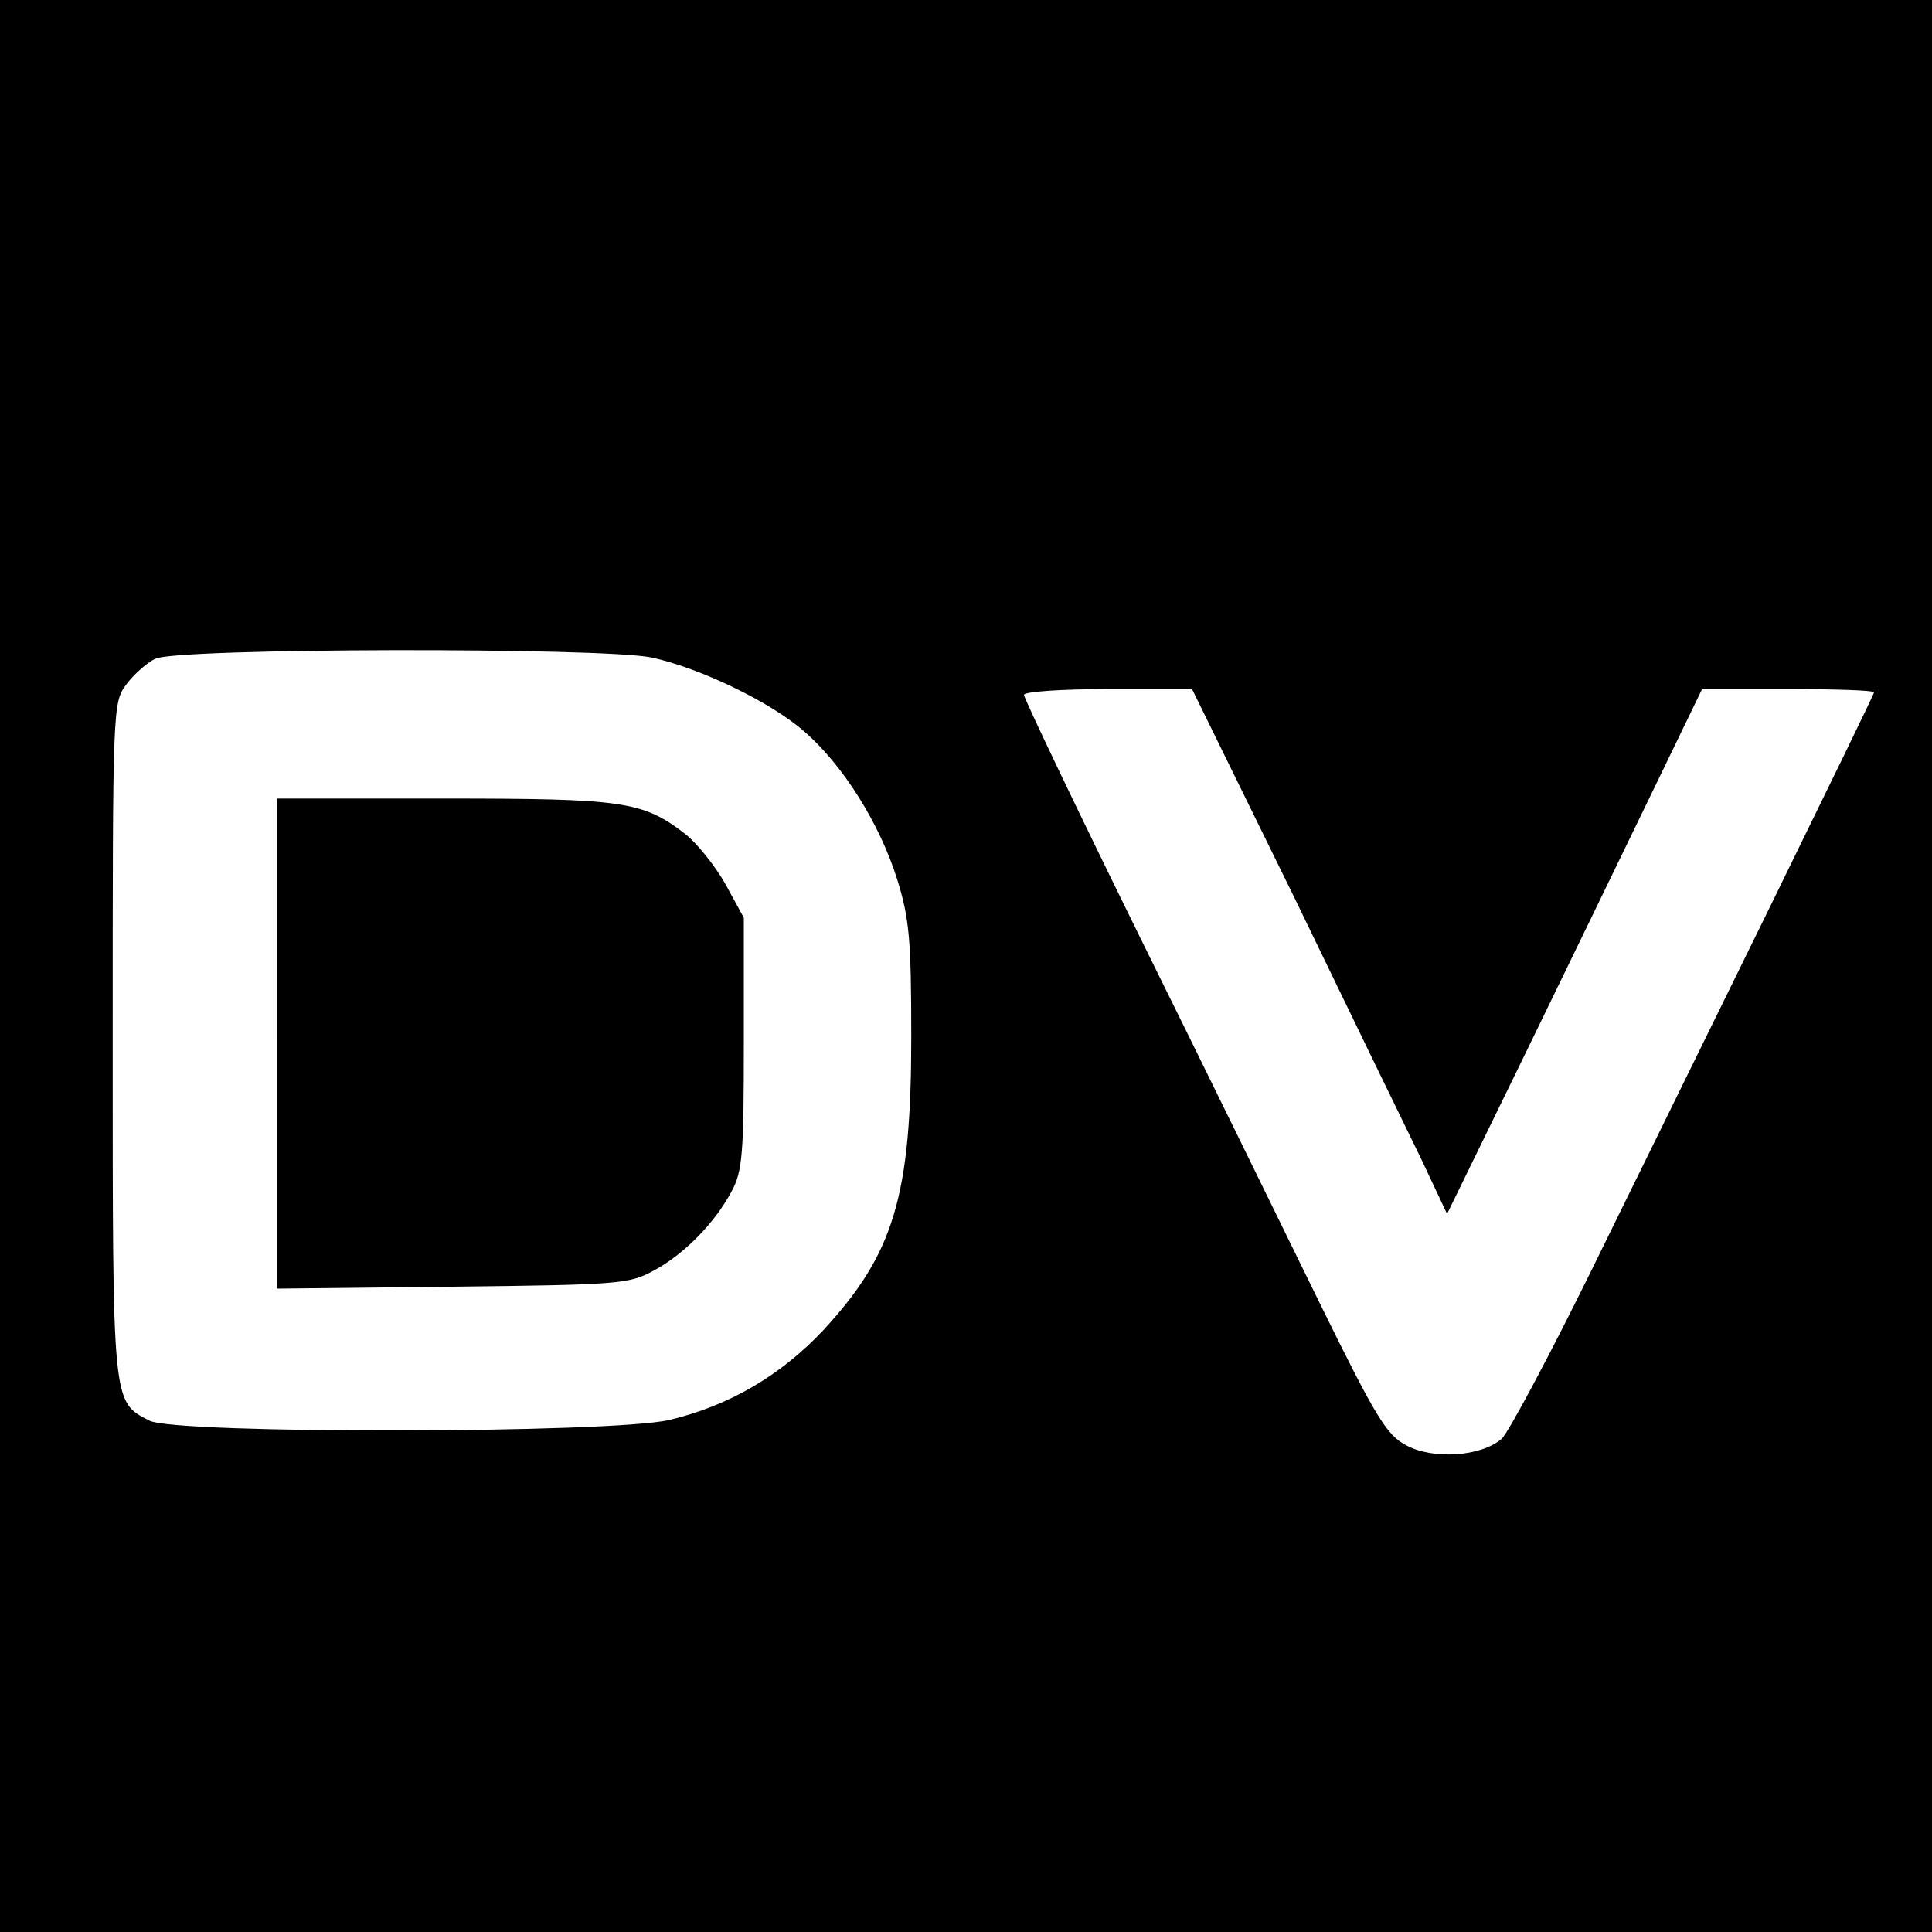 <?xml version="1.0" standalone="no"?>
<!DOCTYPE svg PUBLIC "-//W3C//DTD SVG 20010904//EN"
 "http://www.w3.org/TR/2001/REC-SVG-20010904/DTD/svg10.dtd">
<svg version="1.0" xmlns="http://www.w3.org/2000/svg"
 width="300pt" height="300pt" viewBox="0 0 300 300"
 preserveAspectRatio="xMidYMid meet">
<g transform="translate(0,300) scale(0.1,-0.1)"
fill="#000000" stroke="none">
<path d="M0 1500 l0 -1500 1500 0 1500 0 0 1500 0 1500 -1500 0 -1500 0 0
-1500z m1012 479 c74 -16 185 -69 237 -115 60 -52 117 -143 144 -229 19 -61
22 -93 22 -245 0 -248 -27 -337 -137 -456 -66 -70 -146 -117 -239 -139 -91
-21 -766 -22 -807 -1 -58 30 -57 22 -57 592 0 515 0 523 21 551 11 15 32 34
45 40 32 17 694 18 771 2z m997 -371 c86 -178 175 -361 198 -408 l40 -85 122
250 c67 138 156 321 198 408 l76 157 134 0 c73 0 133 -2 133 -5 0 -3 -73 -152
-161 -332 -89 -181 -214 -436 -279 -568 -65 -132 -127 -248 -138 -259 -32 -28
-107 -33 -149 -10 -30 16 -47 44 -133 219 -54 110 -179 366 -279 568 -100 203
-181 373 -181 378 0 5 58 9 131 9 l130 0 158 -322z"/>
<path d="M430 1379 l0 -380 273 3 c257 3 274 4 312 25 47 25 95 74 121 123 17
31 19 59 19 230 l0 195 -29 53 c-16 28 -44 63 -62 77 -66 51 -96 55 -375 55
l-259 0 0 -381z"/>
</g>
</svg>

